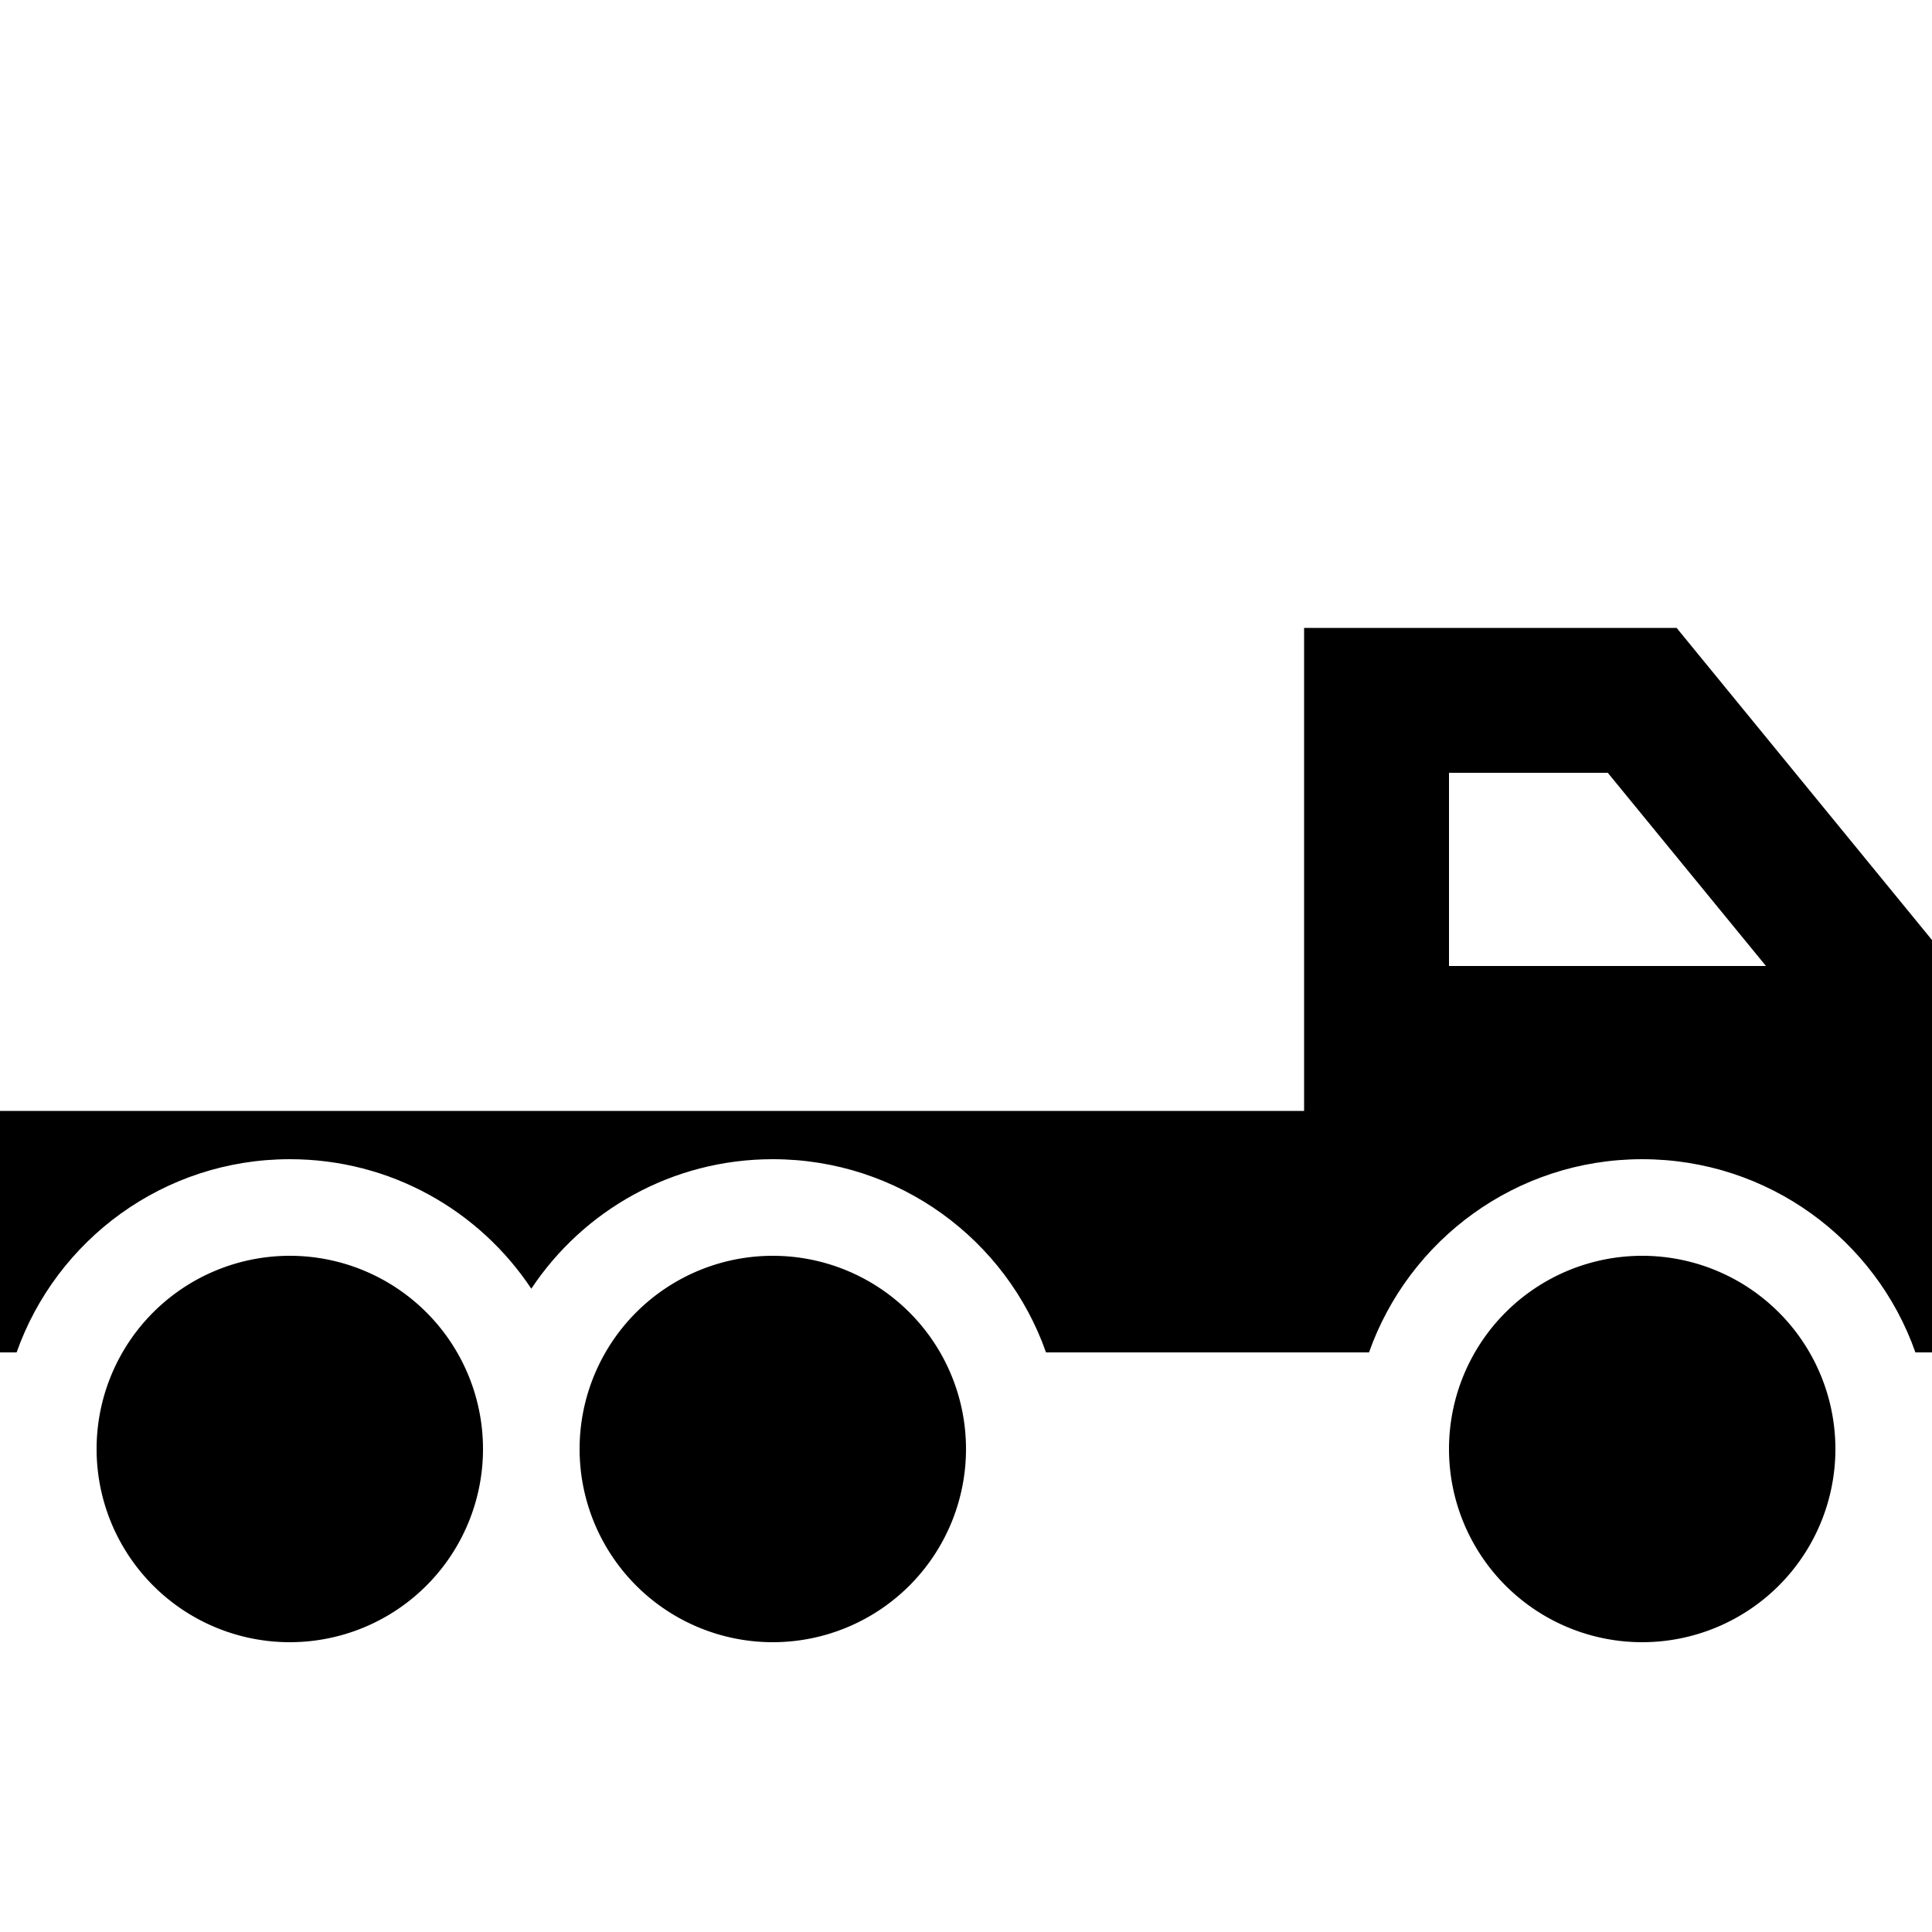 <svg xmlns="http://www.w3.org/2000/svg" width="24" height="24" viewBox="0 0 640 512">
    <path class="pr-icon-duotone-secondary" d="M32 416a64 64 0 1 0 128 0A64 64 0 1 0 32 416zm160 0a64 64 0 1 0 128 0 64 64 0 1 0 -128 0zm288 0a64 64 0 1 0 128 0 64 64 0 1 0 -128 0z"/>
    <path class="pr-icon-duotone-primary" d="M456 144l-24 0 0 24 0 88 0 32 0 16L0 304l0 80 5.5 0c13.2-37.3 48.7-64 90.5-64c33.4 0 62.8 17 80 42.9C193.2 337 222.6 320 256 320c41.8 0 77.4 26.7 90.5 64l85.5 0 21.5 0c13.2-37.3 48.7-64 90.5-64s77.4 26.7 90.5 64l5.5 0 0-96 0-32 0-8.6-5.4-6.6-72-88-7.2-8.8L544 144l-88 0zM585 256l-105 0 0-64 52.6 0L585 256z"/>
</svg>